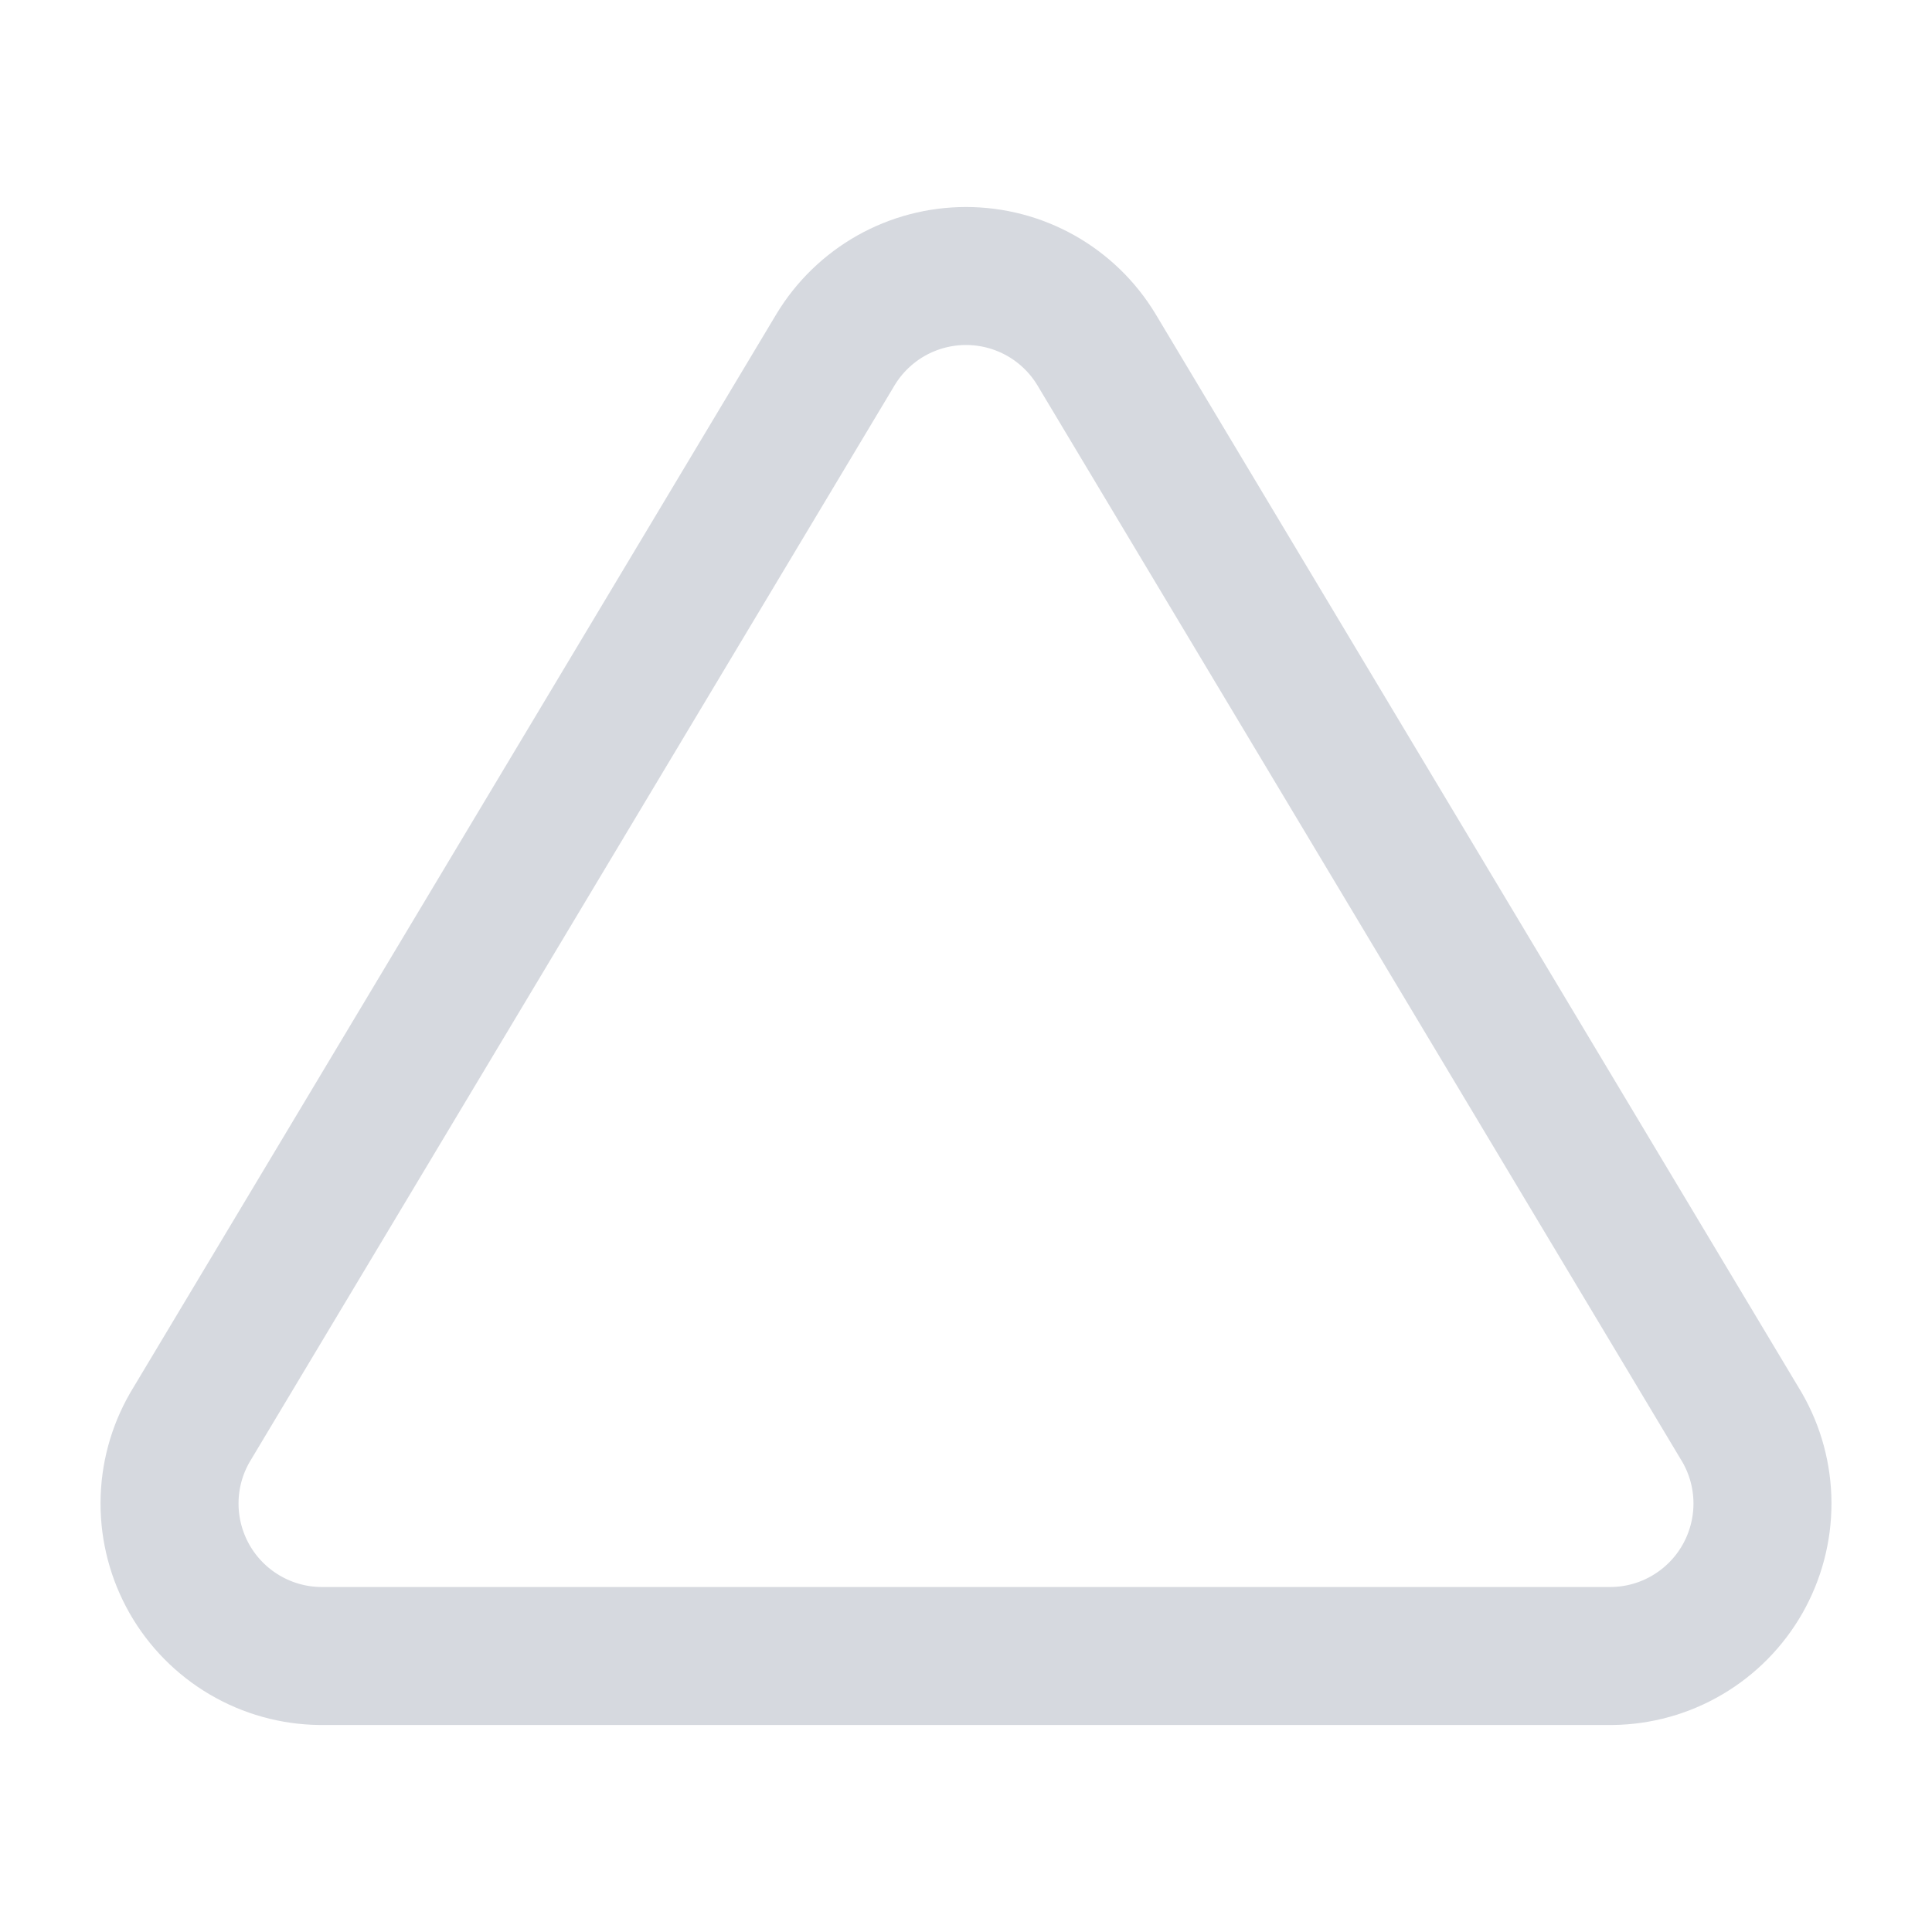 <svg width="28" height="28" viewBox="0 0 28 28" fill="none" xmlns="http://www.w3.org/2000/svg">
<path d="M12.111 5.064L2.753 20.686C2.56 21.02 2.458 21.398 2.457 21.784C2.456 22.17 2.556 22.549 2.747 22.885C2.938 23.22 3.213 23.499 3.546 23.695C3.879 23.891 4.256 23.996 4.642 24H23.358C23.744 23.996 24.122 23.891 24.454 23.695C24.787 23.499 25.062 23.22 25.253 22.885C25.444 22.549 25.544 22.17 25.543 21.784C25.542 21.398 25.44 21.02 25.247 20.686L15.889 5.064C15.692 4.739 15.415 4.471 15.084 4.284C14.753 4.098 14.38 4 14 4C13.62 4 13.247 4.098 12.916 4.284C12.585 4.471 12.308 4.739 12.111 5.064Z" stroke="#D6D9DF" stroke-width="2" stroke-linecap="round" stroke-linejoin="round"/>
</svg>
